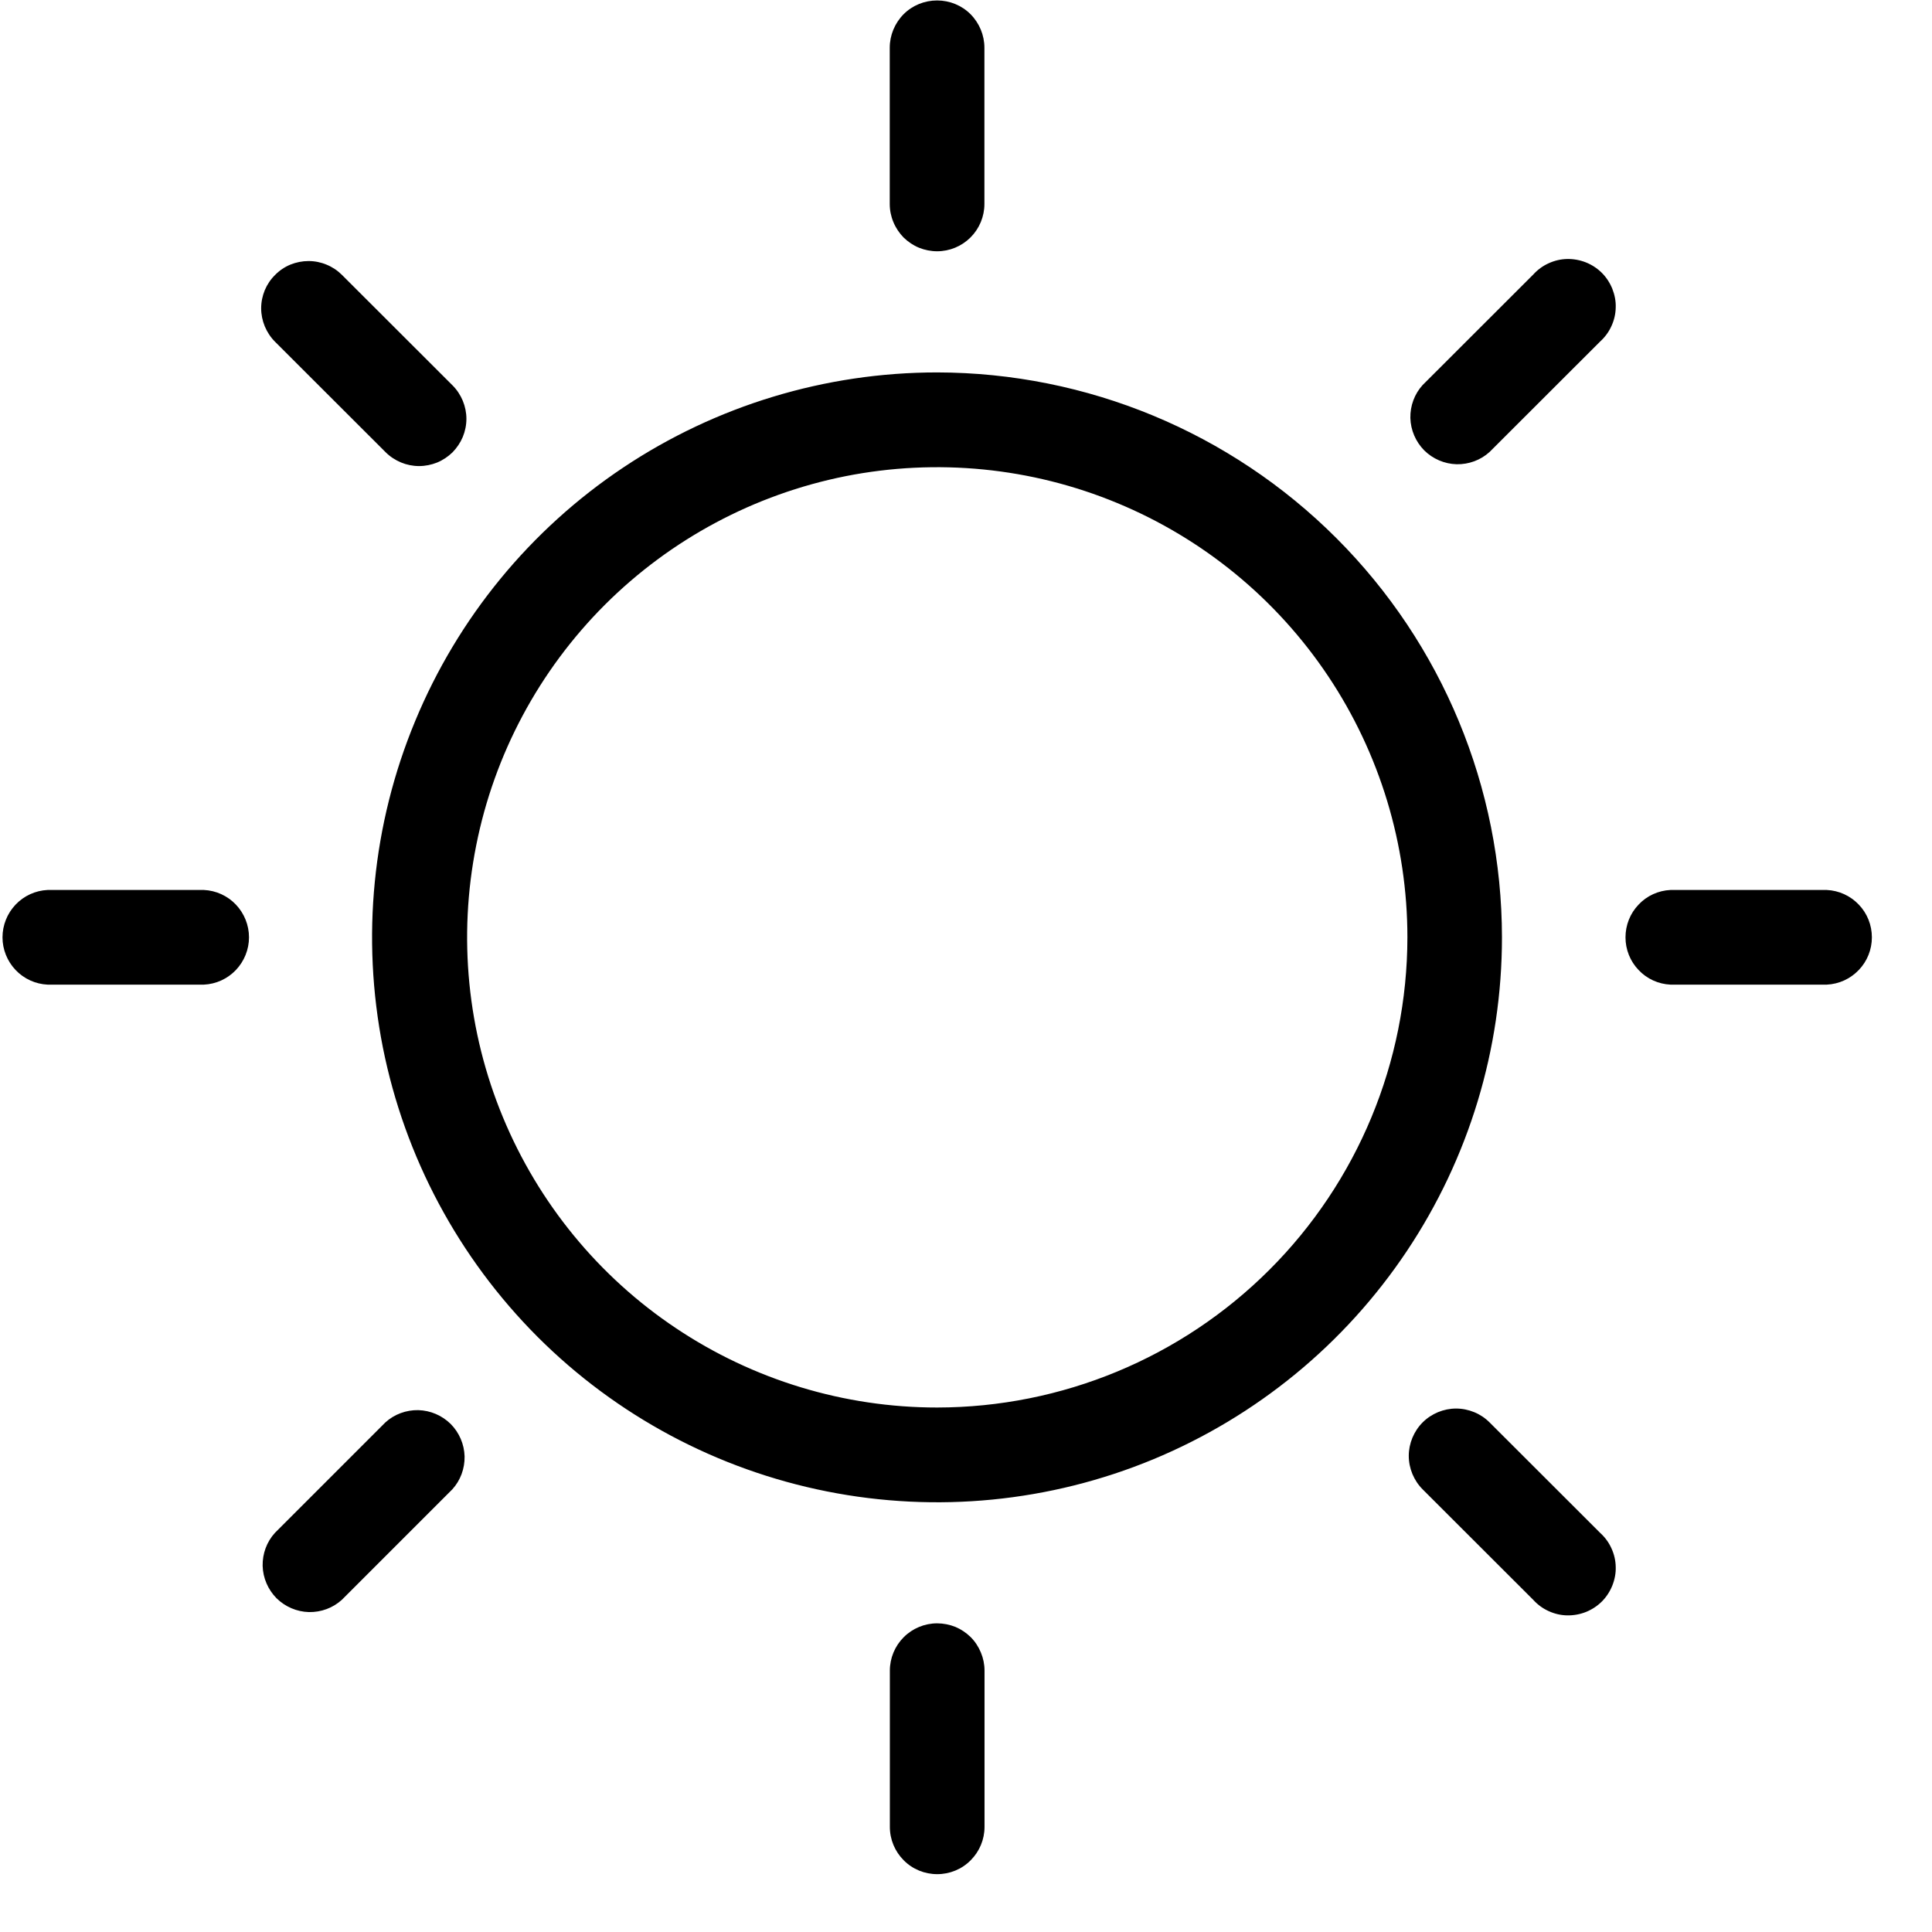 <svg width="17" height="17" viewBox="0 0 17 17" fill="none" xmlns="http://www.w3.org/2000/svg">
<path fill-rule="evenodd" clip-rule="evenodd" d="M8.246 12.385C7.428 12.385 6.628 12.142 5.948 11.687C5.268 11.233 4.738 10.586 4.425 9.83C4.112 9.075 4.03 8.243 4.19 7.44C4.349 6.638 4.743 5.901 5.322 5.322C5.901 4.744 6.638 4.35 7.44 4.19C8.243 4.031 9.075 4.113 9.83 4.426C10.586 4.739 11.232 5.269 11.687 5.95C12.141 6.63 12.384 7.43 12.384 8.248C12.383 9.345 11.946 10.397 11.171 11.172C10.395 11.948 9.343 12.384 8.246 12.385ZM8.246 3.277C7.263 3.277 6.302 3.568 5.484 4.114C4.666 4.66 4.029 5.437 3.653 6.345C3.276 7.253 3.178 8.253 3.369 9.217C3.561 10.181 4.035 11.067 4.73 11.763C5.425 12.458 6.311 12.931 7.275 13.123C8.239 13.315 9.239 13.217 10.147 12.841C11.056 12.464 11.832 11.827 12.378 11.01C12.925 10.192 13.216 9.231 13.216 8.248C13.215 6.93 12.691 5.667 11.759 4.735C10.827 3.803 9.564 3.279 8.246 3.277ZM8.246 2.211C8.356 2.211 8.462 2.167 8.54 2.089C8.618 2.011 8.662 1.905 8.662 1.795V0.42C8.662 0.31 8.618 0.204 8.54 0.125C8.462 0.047 8.356 0.004 8.246 0.004C8.135 0.004 8.029 0.047 7.951 0.125C7.873 0.204 7.829 0.31 7.829 0.42V1.795C7.829 1.85 7.84 1.904 7.861 1.954C7.882 2.005 7.913 2.051 7.951 2.09C7.99 2.128 8.036 2.159 8.087 2.18C8.137 2.2 8.191 2.211 8.246 2.211ZM8.246 14.284C8.136 14.284 8.03 14.328 7.952 14.406C7.874 14.484 7.83 14.59 7.83 14.7V16.075C7.83 16.186 7.874 16.291 7.952 16.369C8.03 16.448 8.136 16.491 8.247 16.491C8.357 16.491 8.463 16.448 8.541 16.369C8.619 16.291 8.663 16.186 8.663 16.075V14.7C8.663 14.645 8.652 14.591 8.631 14.541C8.61 14.49 8.58 14.444 8.541 14.405C8.502 14.367 8.456 14.336 8.406 14.315C8.355 14.295 8.301 14.284 8.246 14.284ZM16.073 7.831H14.699C14.592 7.836 14.491 7.882 14.418 7.96C14.344 8.037 14.303 8.14 14.303 8.248C14.303 8.355 14.344 8.458 14.418 8.535C14.491 8.613 14.592 8.659 14.699 8.664H16.074C16.181 8.659 16.282 8.613 16.356 8.535C16.43 8.458 16.471 8.355 16.471 8.248C16.471 8.14 16.43 8.037 16.356 7.96C16.282 7.882 16.181 7.836 16.074 7.831H16.073ZM1.793 7.831H0.419C0.312 7.836 0.211 7.882 0.137 7.96C0.064 8.037 0.022 8.14 0.022 8.248C0.022 8.355 0.064 8.458 0.137 8.535C0.211 8.613 0.312 8.659 0.419 8.664H1.794C1.901 8.659 2.002 8.613 2.076 8.535C2.149 8.458 2.191 8.355 2.191 8.248C2.191 8.14 2.149 8.037 2.076 7.96C2.002 7.882 1.901 7.836 1.794 7.831H1.793ZM3.393 3.979C3.432 4.018 3.478 4.048 3.528 4.069C3.578 4.09 3.633 4.101 3.687 4.101C3.742 4.101 3.796 4.09 3.846 4.07C3.897 4.049 3.943 4.018 3.982 3.98C4.02 3.941 4.051 3.895 4.072 3.845C4.093 3.794 4.104 3.74 4.104 3.685C4.104 3.631 4.093 3.577 4.072 3.526C4.051 3.476 4.021 3.43 3.982 3.391L3.009 2.419C2.97 2.38 2.925 2.35 2.874 2.329C2.824 2.308 2.77 2.297 2.715 2.297C2.66 2.297 2.606 2.308 2.556 2.328C2.505 2.349 2.459 2.38 2.421 2.419C2.382 2.457 2.351 2.503 2.33 2.553C2.309 2.604 2.298 2.658 2.298 2.713C2.298 2.767 2.309 2.821 2.33 2.872C2.351 2.922 2.381 2.968 2.42 3.007L3.393 3.979ZM13.107 12.516C13.068 12.477 13.023 12.447 12.972 12.426C12.921 12.405 12.867 12.394 12.812 12.394C12.758 12.394 12.704 12.405 12.653 12.426C12.603 12.447 12.557 12.477 12.518 12.516C12.479 12.555 12.449 12.601 12.428 12.651C12.407 12.702 12.396 12.756 12.396 12.81C12.396 12.865 12.407 12.919 12.428 12.97C12.449 13.02 12.479 13.066 12.518 13.105L13.491 14.077C13.529 14.119 13.575 14.153 13.626 14.176C13.678 14.2 13.733 14.213 13.79 14.214C13.846 14.215 13.902 14.205 13.955 14.184C14.007 14.163 14.055 14.132 14.095 14.092C14.135 14.052 14.166 14.004 14.187 13.952C14.208 13.899 14.219 13.843 14.217 13.787C14.216 13.73 14.203 13.675 14.179 13.623C14.156 13.572 14.122 13.526 14.08 13.488L13.107 12.516ZM13.491 2.416L12.518 3.388C12.446 3.467 12.408 3.571 12.41 3.678C12.413 3.785 12.457 3.887 12.532 3.963C12.608 4.038 12.71 4.082 12.817 4.085C12.924 4.087 13.028 4.049 13.107 3.977L14.08 3.005C14.122 2.967 14.156 2.921 14.179 2.87C14.203 2.818 14.216 2.763 14.217 2.706C14.219 2.65 14.208 2.594 14.187 2.541C14.166 2.489 14.135 2.441 14.095 2.401C14.055 2.361 14.007 2.33 13.955 2.309C13.902 2.288 13.846 2.278 13.79 2.279C13.733 2.28 13.678 2.293 13.626 2.317C13.575 2.34 13.529 2.374 13.491 2.416ZM3.391 12.516L2.419 13.488C2.347 13.567 2.309 13.671 2.311 13.778C2.314 13.885 2.358 13.987 2.433 14.063C2.509 14.138 2.611 14.182 2.718 14.185C2.825 14.187 2.929 14.149 3.008 14.077L3.98 13.105C4.052 13.026 4.09 12.922 4.088 12.815C4.085 12.708 4.041 12.606 3.966 12.53C3.89 12.455 3.788 12.411 3.681 12.408C3.574 12.406 3.47 12.444 3.391 12.516Z" fill="black"/>
</svg>
